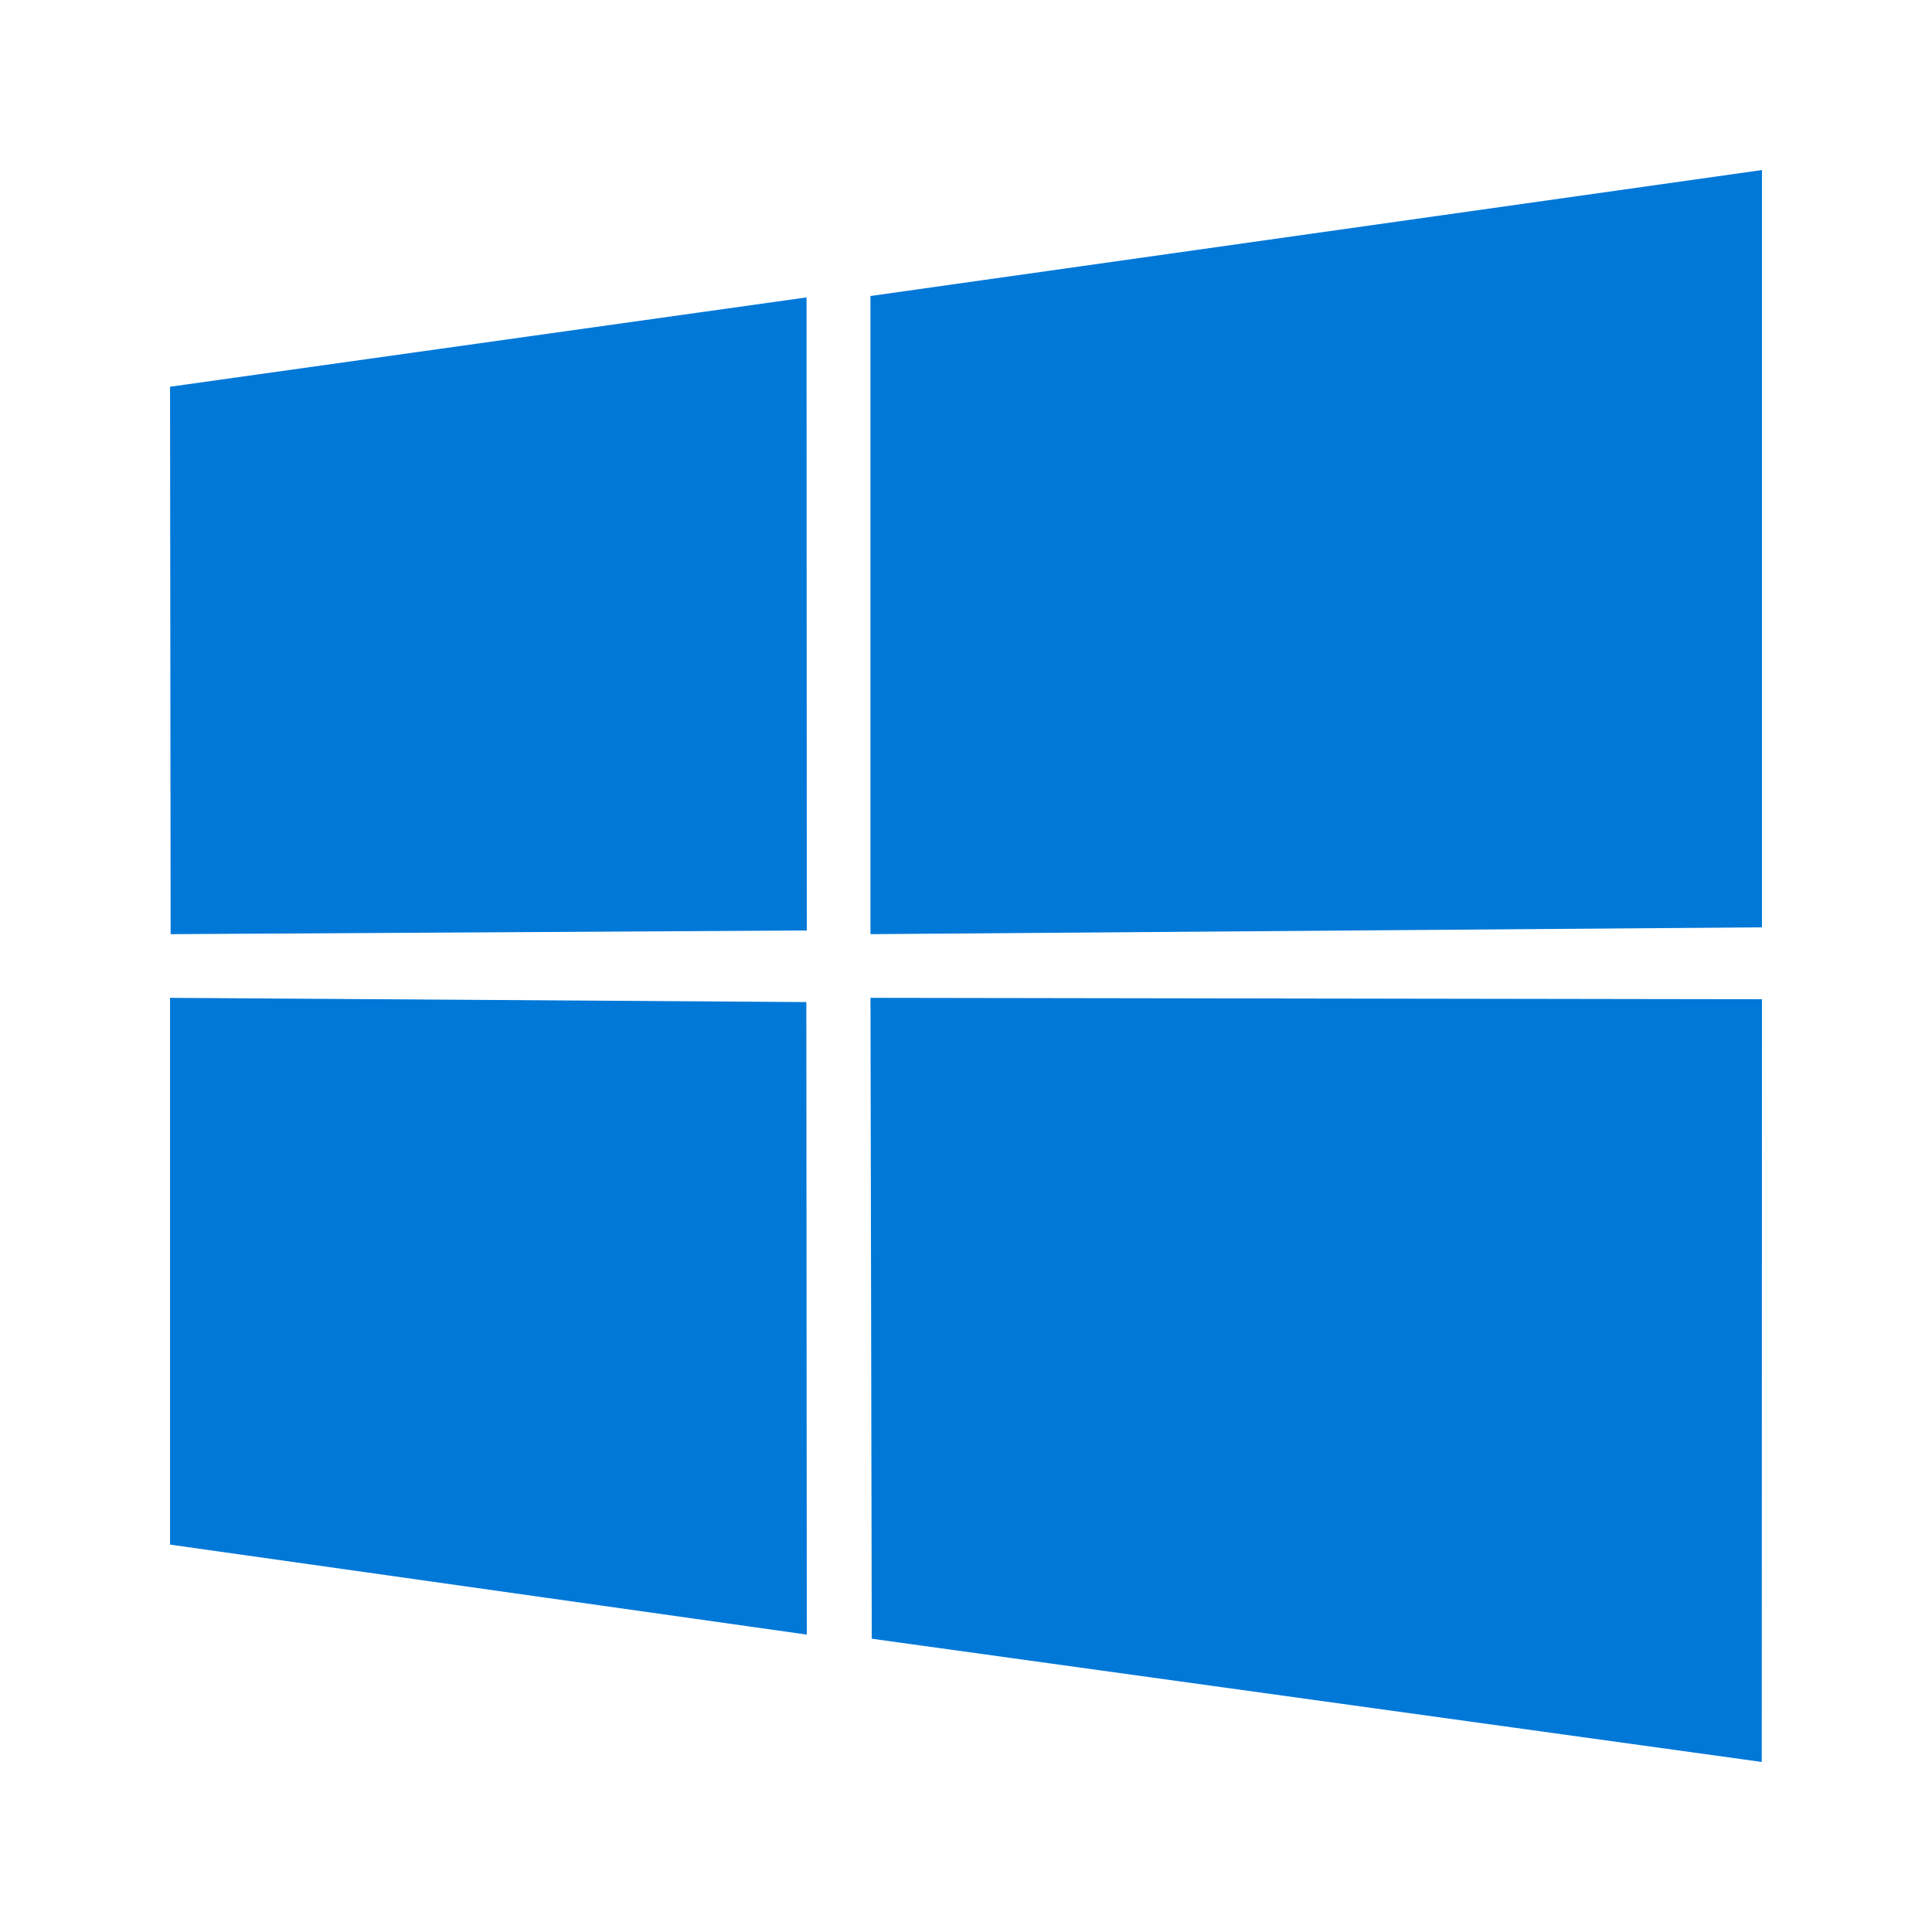 <?xml version="1.0" standalone="no"?><!DOCTYPE svg PUBLIC "-//W3C//DTD SVG 1.1//EN" "http://www.w3.org/Graphics/SVG/1.1/DTD/svg11.dtd"><svg t="1687707870772" class="icon" viewBox="0 0 1024 1024" version="1.1" xmlns="http://www.w3.org/2000/svg" p-id="2636" xmlns:xlink="http://www.w3.org/1999/xlink" width="32" height="32"><path d="M90.125 204.98L427.484 157.625l0.141 335.531-337.184 1.969L90.125 204.98z m337.254 326.145L427.625 866.375 90.125 818.668V528.875l337.254 2.25z m33.996-374.238L933.875 90.125v401.379l-472.5 3.621V156.887zM933.875 529.578L933.77 933.875l-471.727-65.32-0.668-339.68 472.5 0.738z" fill="#0078D7" p-id="2637"></path></svg>